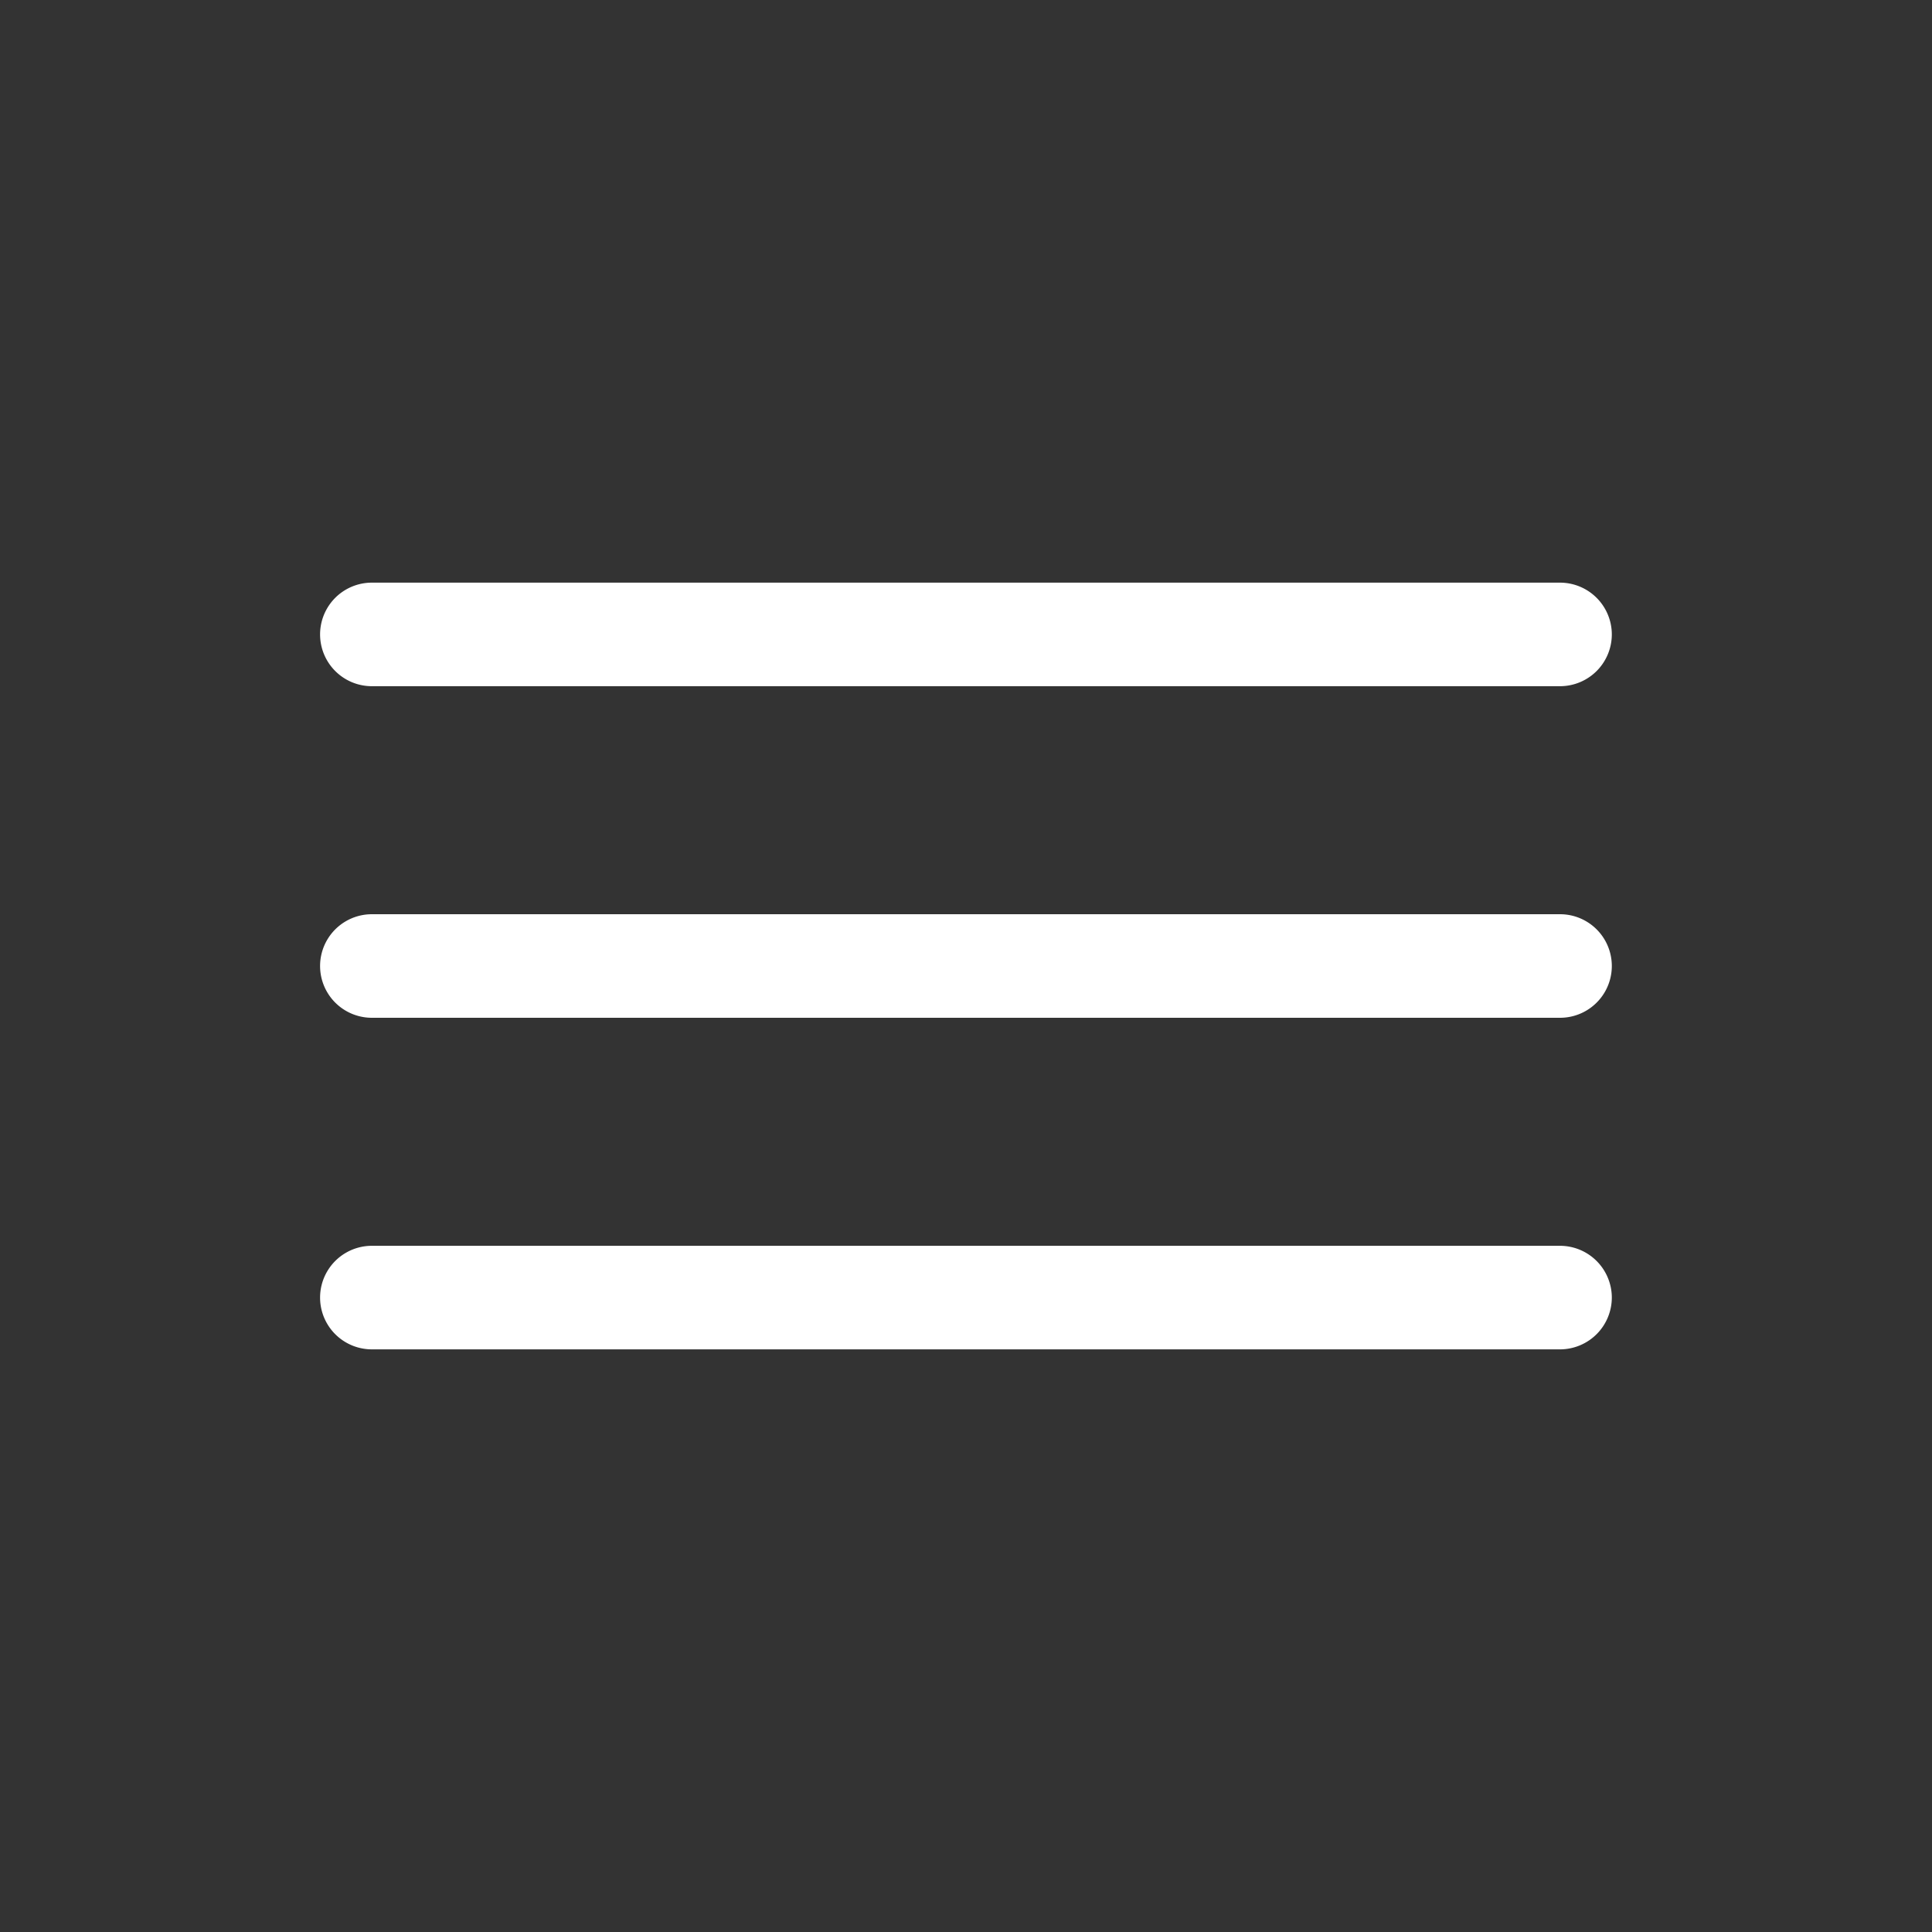 <svg xmlns="http://www.w3.org/2000/svg" width="40" height="40" viewBox="0 0 40 40">
  <rect x="0" y="0" width="40" height="40" fill="#333333" stroke="none"/>
  <g id="Group_236" data-name="Group 236" transform="translate(4332 281)">
    <g id="Rectangle_38" data-name="Rectangle 38" transform="translate(-4332 -281)" fill="#fff" stroke="#fff" stroke-width="1" opacity="0">
      <rect width="40" height="40" rx="5" stroke="none"/>
      <rect x="0.5" y="0.5" width="39" height="39" rx="4.5" fill="none"/>
    </g>
    <g id="noun-hamburger-1320815" transform="translate(-4422.873 -402.834)">
      <path id="Path_218" data-name="Path 218" d="M123.172,142.406h-24.6a.572.572,0,1,1,0-1.144h24.6a.572.572,0,0,1,0,1.144Zm.572-7.437a.574.574,0,0,0-.572-.572h-24.6a.572.572,0,1,0,0,1.144h24.6A.573.573,0,0,0,123.744,134.969Zm0,13.73a.574.574,0,0,0-.572-.572h-24.6a.572.572,0,1,0,0,1.144h24.6A.574.574,0,0,0,123.744,148.7Z" transform="translate(0)" fill="#fff" stroke="#fff" stroke-width="1"/>
    </g>
  </g>
</svg>
